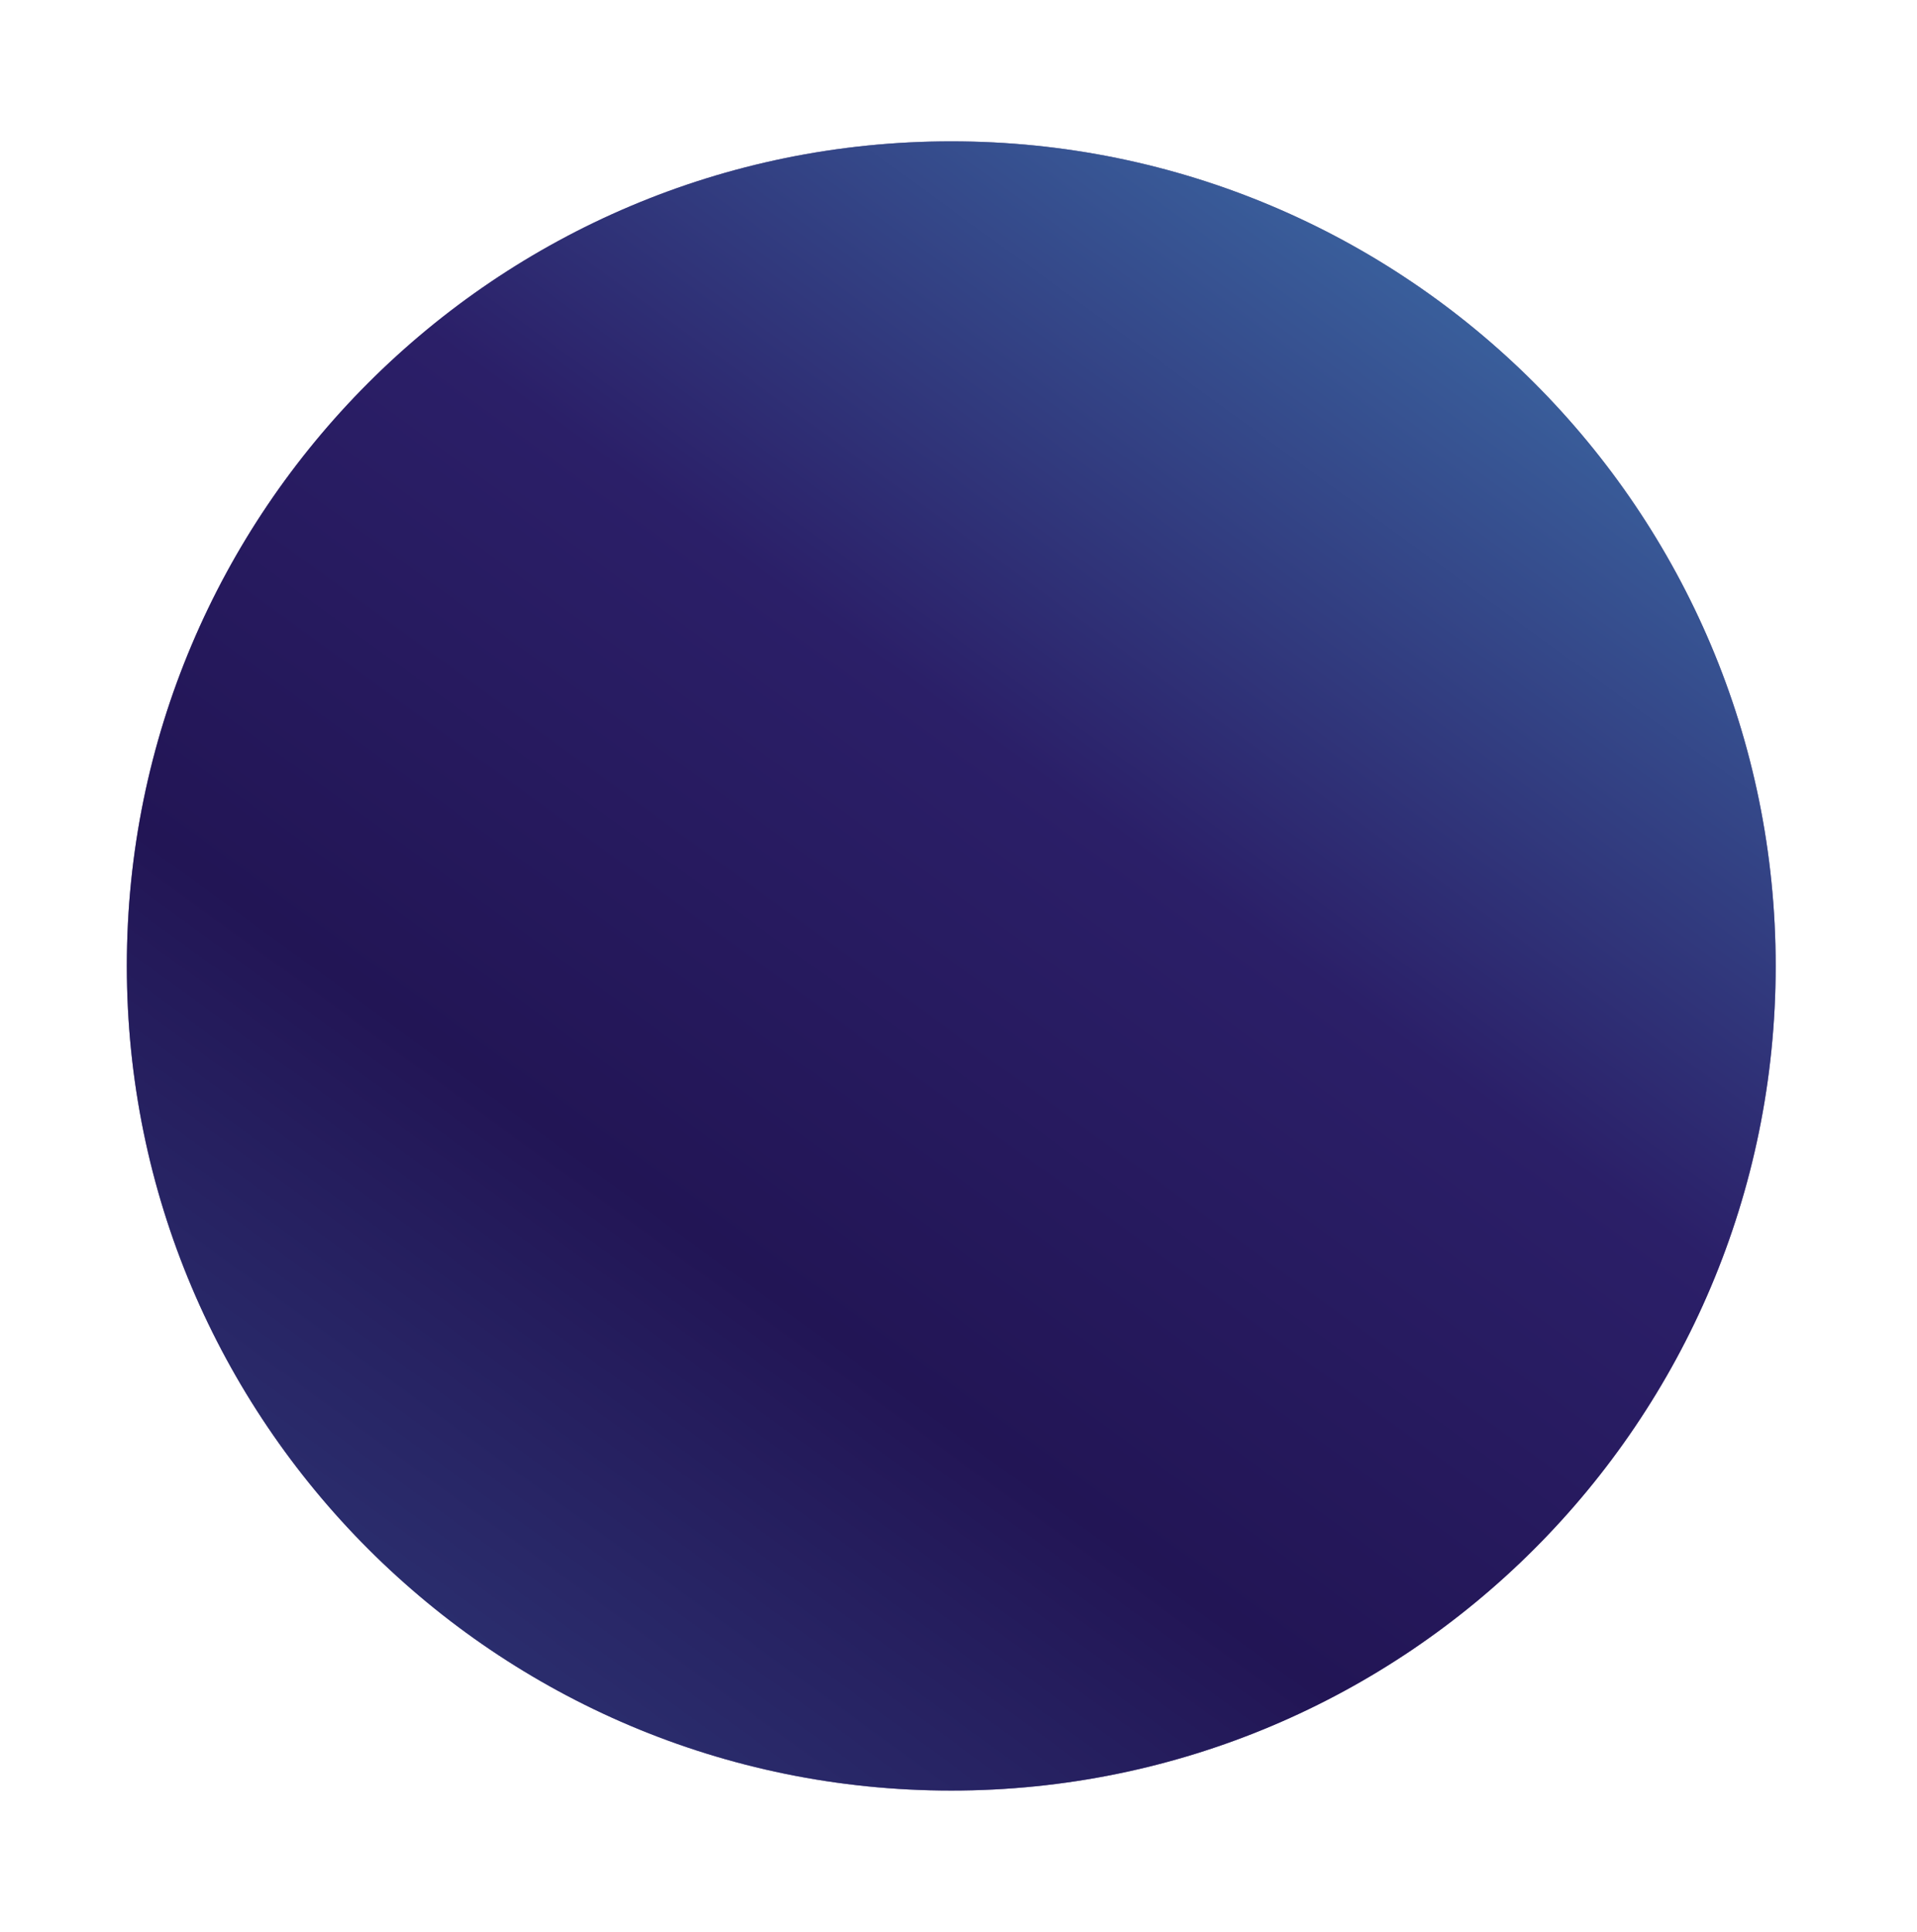 <svg xmlns="http://www.w3.org/2000/svg" xmlns:xlink="http://www.w3.org/1999/xlink" width="529" height="533" viewBox="0 0 529 533"><defs><path id="pa2wa" d="M1101.5 1887c125.645 0 227.5 101.855 227.5 227.5S1227.145 2342 1101.5 2342 874 2240.145 874 2114.5 975.855 1887 1101.5 1887z"/><mask id="pa2wc" width="2" height="2" x="-1" y="-1"><path fill="#fff" d="M874 1887h455v455H874z"/><use xlink:href="#pa2wa"/></mask><filter id="pa2wb" width="577" height="577" x="813" y="1826" filterUnits="userSpaceOnUse"><feOffset in="SourceGraphic" result="FeOffset1023Out"/><feGaussianBlur in="FeOffset1023Out" result="FeGaussianBlur1024Out" stdDeviation="20.4 20.4"/></filter><linearGradient id="pa2wd" x1="936" x2="1267" y1="2342" y2="1887" gradientUnits="userSpaceOnUse"><stop offset="0" stop-color="#2e3777"/><stop offset=".32" stop-color="#221555"/><stop offset=".6" stop-color="#2b1f68"/><stop offset="1" stop-color="#3e72ab"/></linearGradient></defs><g><g transform="translate(-839 -1848)"><g filter="url(#pa2wb)"><use fill="none" stroke-opacity=".35" stroke-width="0" mask="url(&quot;#pa2wc&quot;)" xlink:href="#pa2wa"/><use fill="#28175f" fill-opacity=".35" xlink:href="#pa2wa"/></g><g filter="url(#pa2wb)"><use fill="none" stroke-opacity=".35" stroke-width="0" mask="url(&quot;#pa2wc&quot;)" xlink:href="#pa2wa"/><use fill="#28175f" fill-opacity=".35" xlink:href="#pa2wa"/></g><use fill="url(#pa2wd)" xlink:href="#pa2wa"/></g></g></svg>